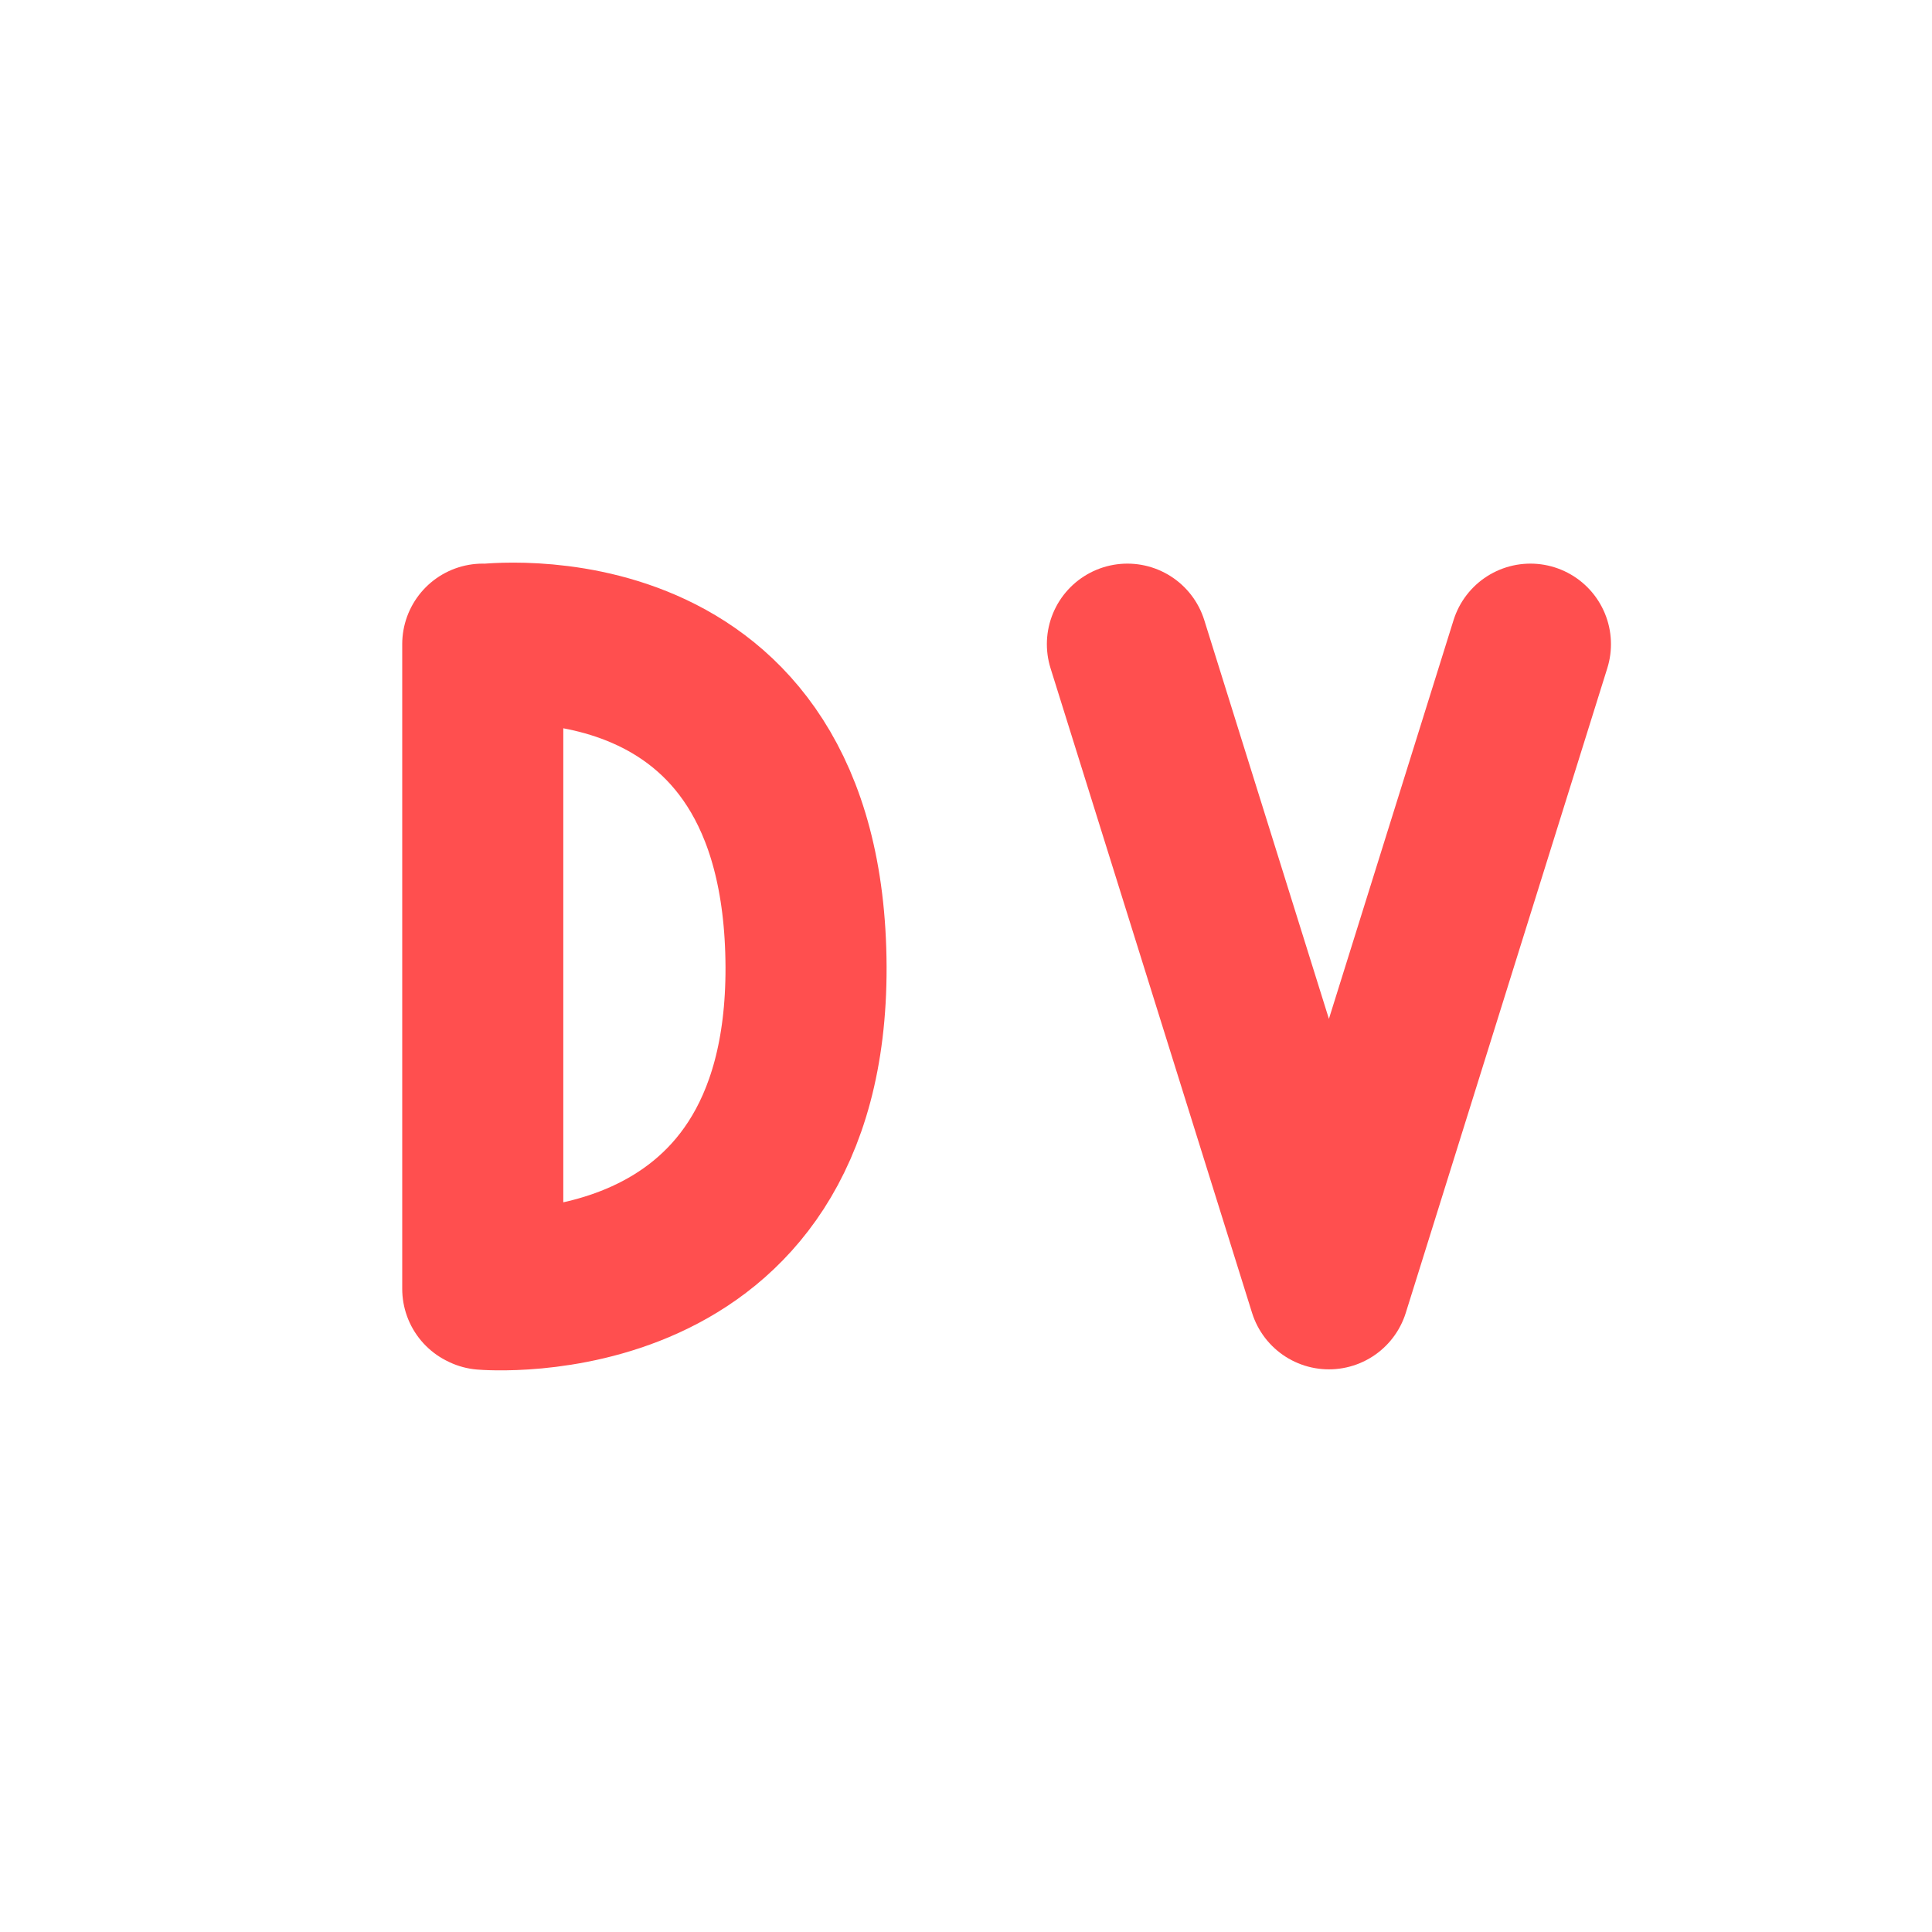 <svg xmlns="http://www.w3.org/2000/svg" xmlns:xlink="http://www.w3.org/1999/xlink" width="16" height="16" viewBox="0 0 16 16" version="1.1">
<g id="surface1">
<path style="fill:none;stroke-width:2;stroke-linecap:round;stroke-linejoin:bevel;stroke:rgb(100%,30.98%,30.98%);stroke-opacity:1;stroke-miterlimit:4;" d="M 5.006 15.008 C 5.006 15.008 9.02 15.359 9.008 11.006 C 8.99 6.482 5.006 7.004 5.006 7.004 M 4.994 15.002 L 4.994 6.998 " transform="matrix(0.667,0,0,0.667,0.667,0.667)"/>
<path style="fill:none;stroke-width:2;stroke-linecap:round;stroke-linejoin:round;stroke:rgb(100%,30.98%,30.98%);stroke-opacity:1;stroke-miterlimit:4;" d="M 18.002 6.998 L 15.5 15.002 L 12.998 6.998 " transform="matrix(0.667,0,0,0.667,0.667,0.667)"/>
</g>
</svg>
